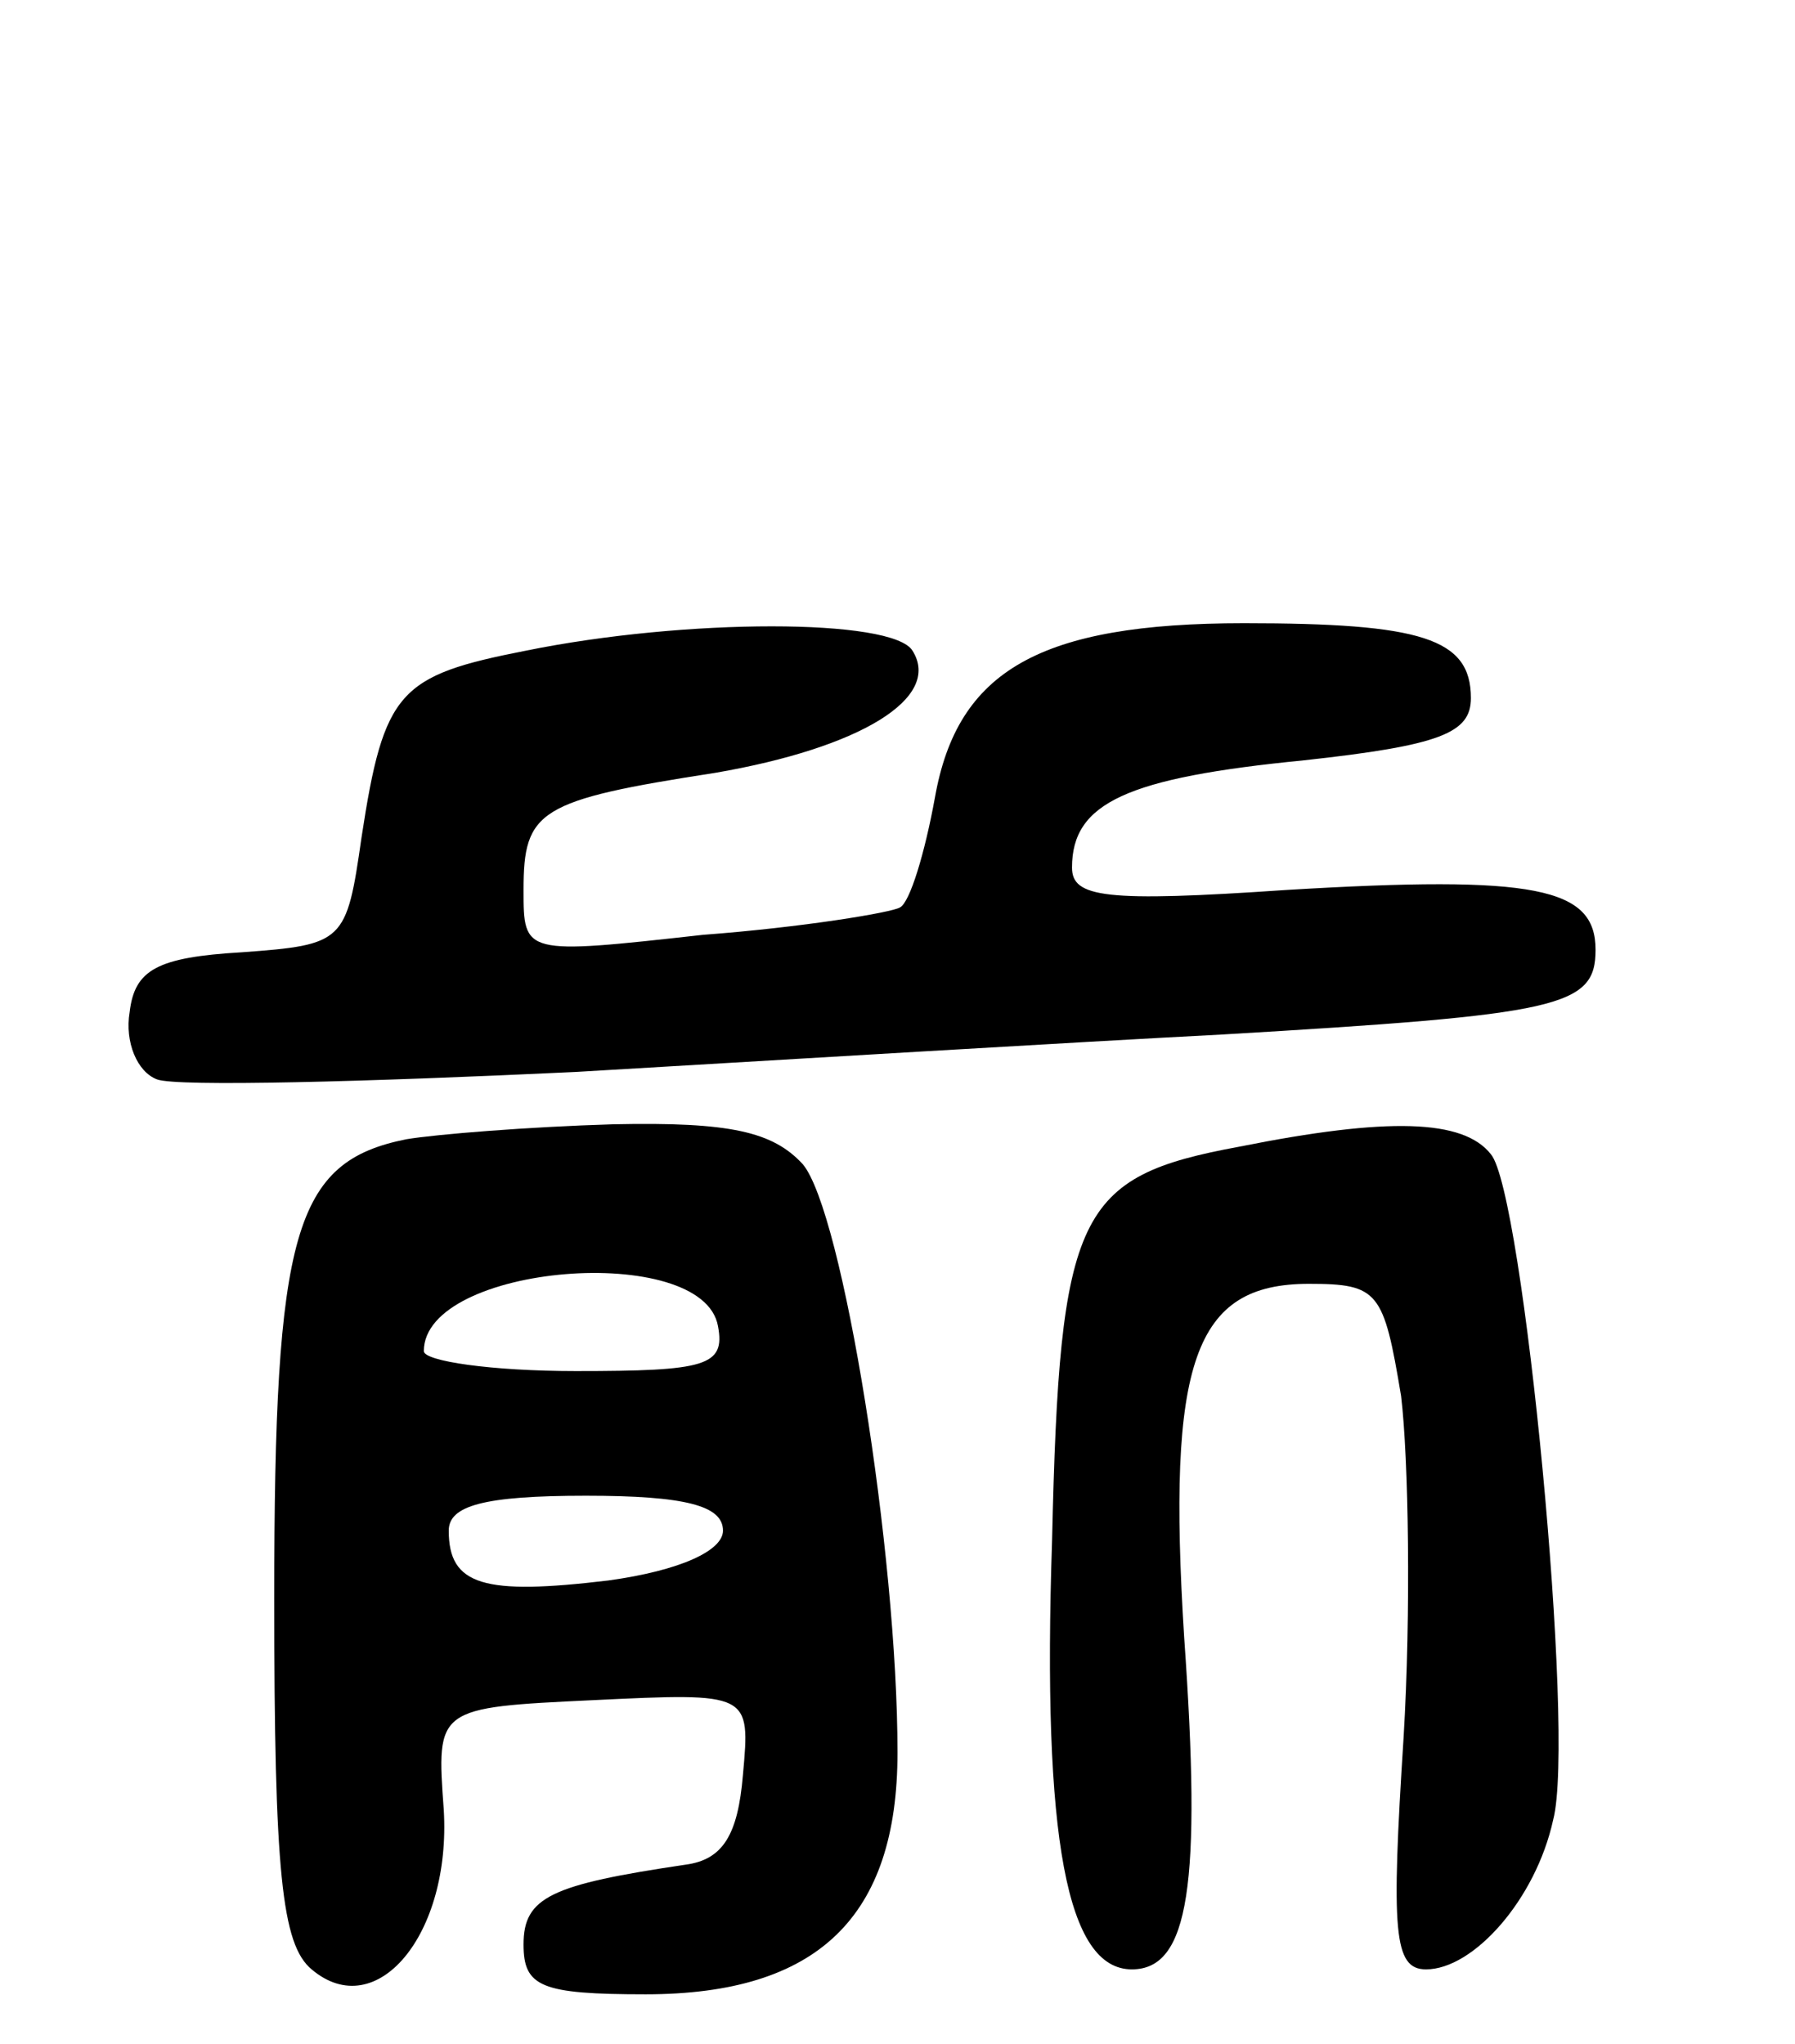 <svg version="1.0" xmlns="http://www.w3.org/2000/svg"
 width="72pt" height="82pt" viewBox="0 0 72 82"
 preserveAspectRatio="xMidYMid meet">
<g transform="translate(0,82) scale(0.1,-0.1)"
fill="#000000" stroke="none">
<path d="M211 559 c-51 -10 -57 -16 -66 -75 -6 -42 -7 -43 -48 -46 -34 -2 -43
-7 -45 -24 -2 -12 3 -24 11 -27 8 -3 84 -1 168 3 85 5 201 12 259 15 136 8
150 11 150 34 0 25 -24 30 -124 24 -73 -5 -86 -3 -86 9 0 26 22 36 93 43 55 6
67 11 67 25 0 24 -20 30 -91 30 -82 0 -115 -19 -124 -70 -4 -22 -10 -42 -14
-44 -3 -2 -39 -8 -79 -11 -72 -8 -72 -8 -72 18 0 32 6 36 77 47 58 10 91 30
79 49 -8 13 -91 13 -155 0z"/>
<path d="M163 363 c-45 -9 -53 -37 -53 -184 0 -110 3 -139 15 -149 26 -22 56
14 53 64 -3 41 -3 41 60 44 63 3 63 3 60 -30 -2 -24 -8 -34 -23 -36 -54 -8
-65 -13 -65 -32 0 -17 7 -20 49 -20 69 0 101 31 101 97 0 80 -22 217 -38 236
-12 13 -29 17 -76 16 -34 -1 -71 -4 -83 -6z m125 -75 c3 -16 -5 -18 -57 -18
-34 0 -61 4 -61 8 0 35 112 44 118 10z m2 -82 c0 -8 -17 -16 -46 -20 -50 -6
-64 -2 -64 20 0 10 14 14 55 14 40 0 55 -4 55 -14z"/>
<path d="M497 360 c-65 -12 -72 -26 -75 -158 -4 -120 6 -172 32 -172 23 0 28
34 21 133 -7 111 4 142 50 142 28 0 30 -3 37 -45 3 -25 4 -87 1 -137 -5 -78
-4 -93 9 -93 19 0 44 28 51 60 9 34 -12 252 -25 267 -11 14 -41 15 -101 3z"/>
</g>
</svg>
